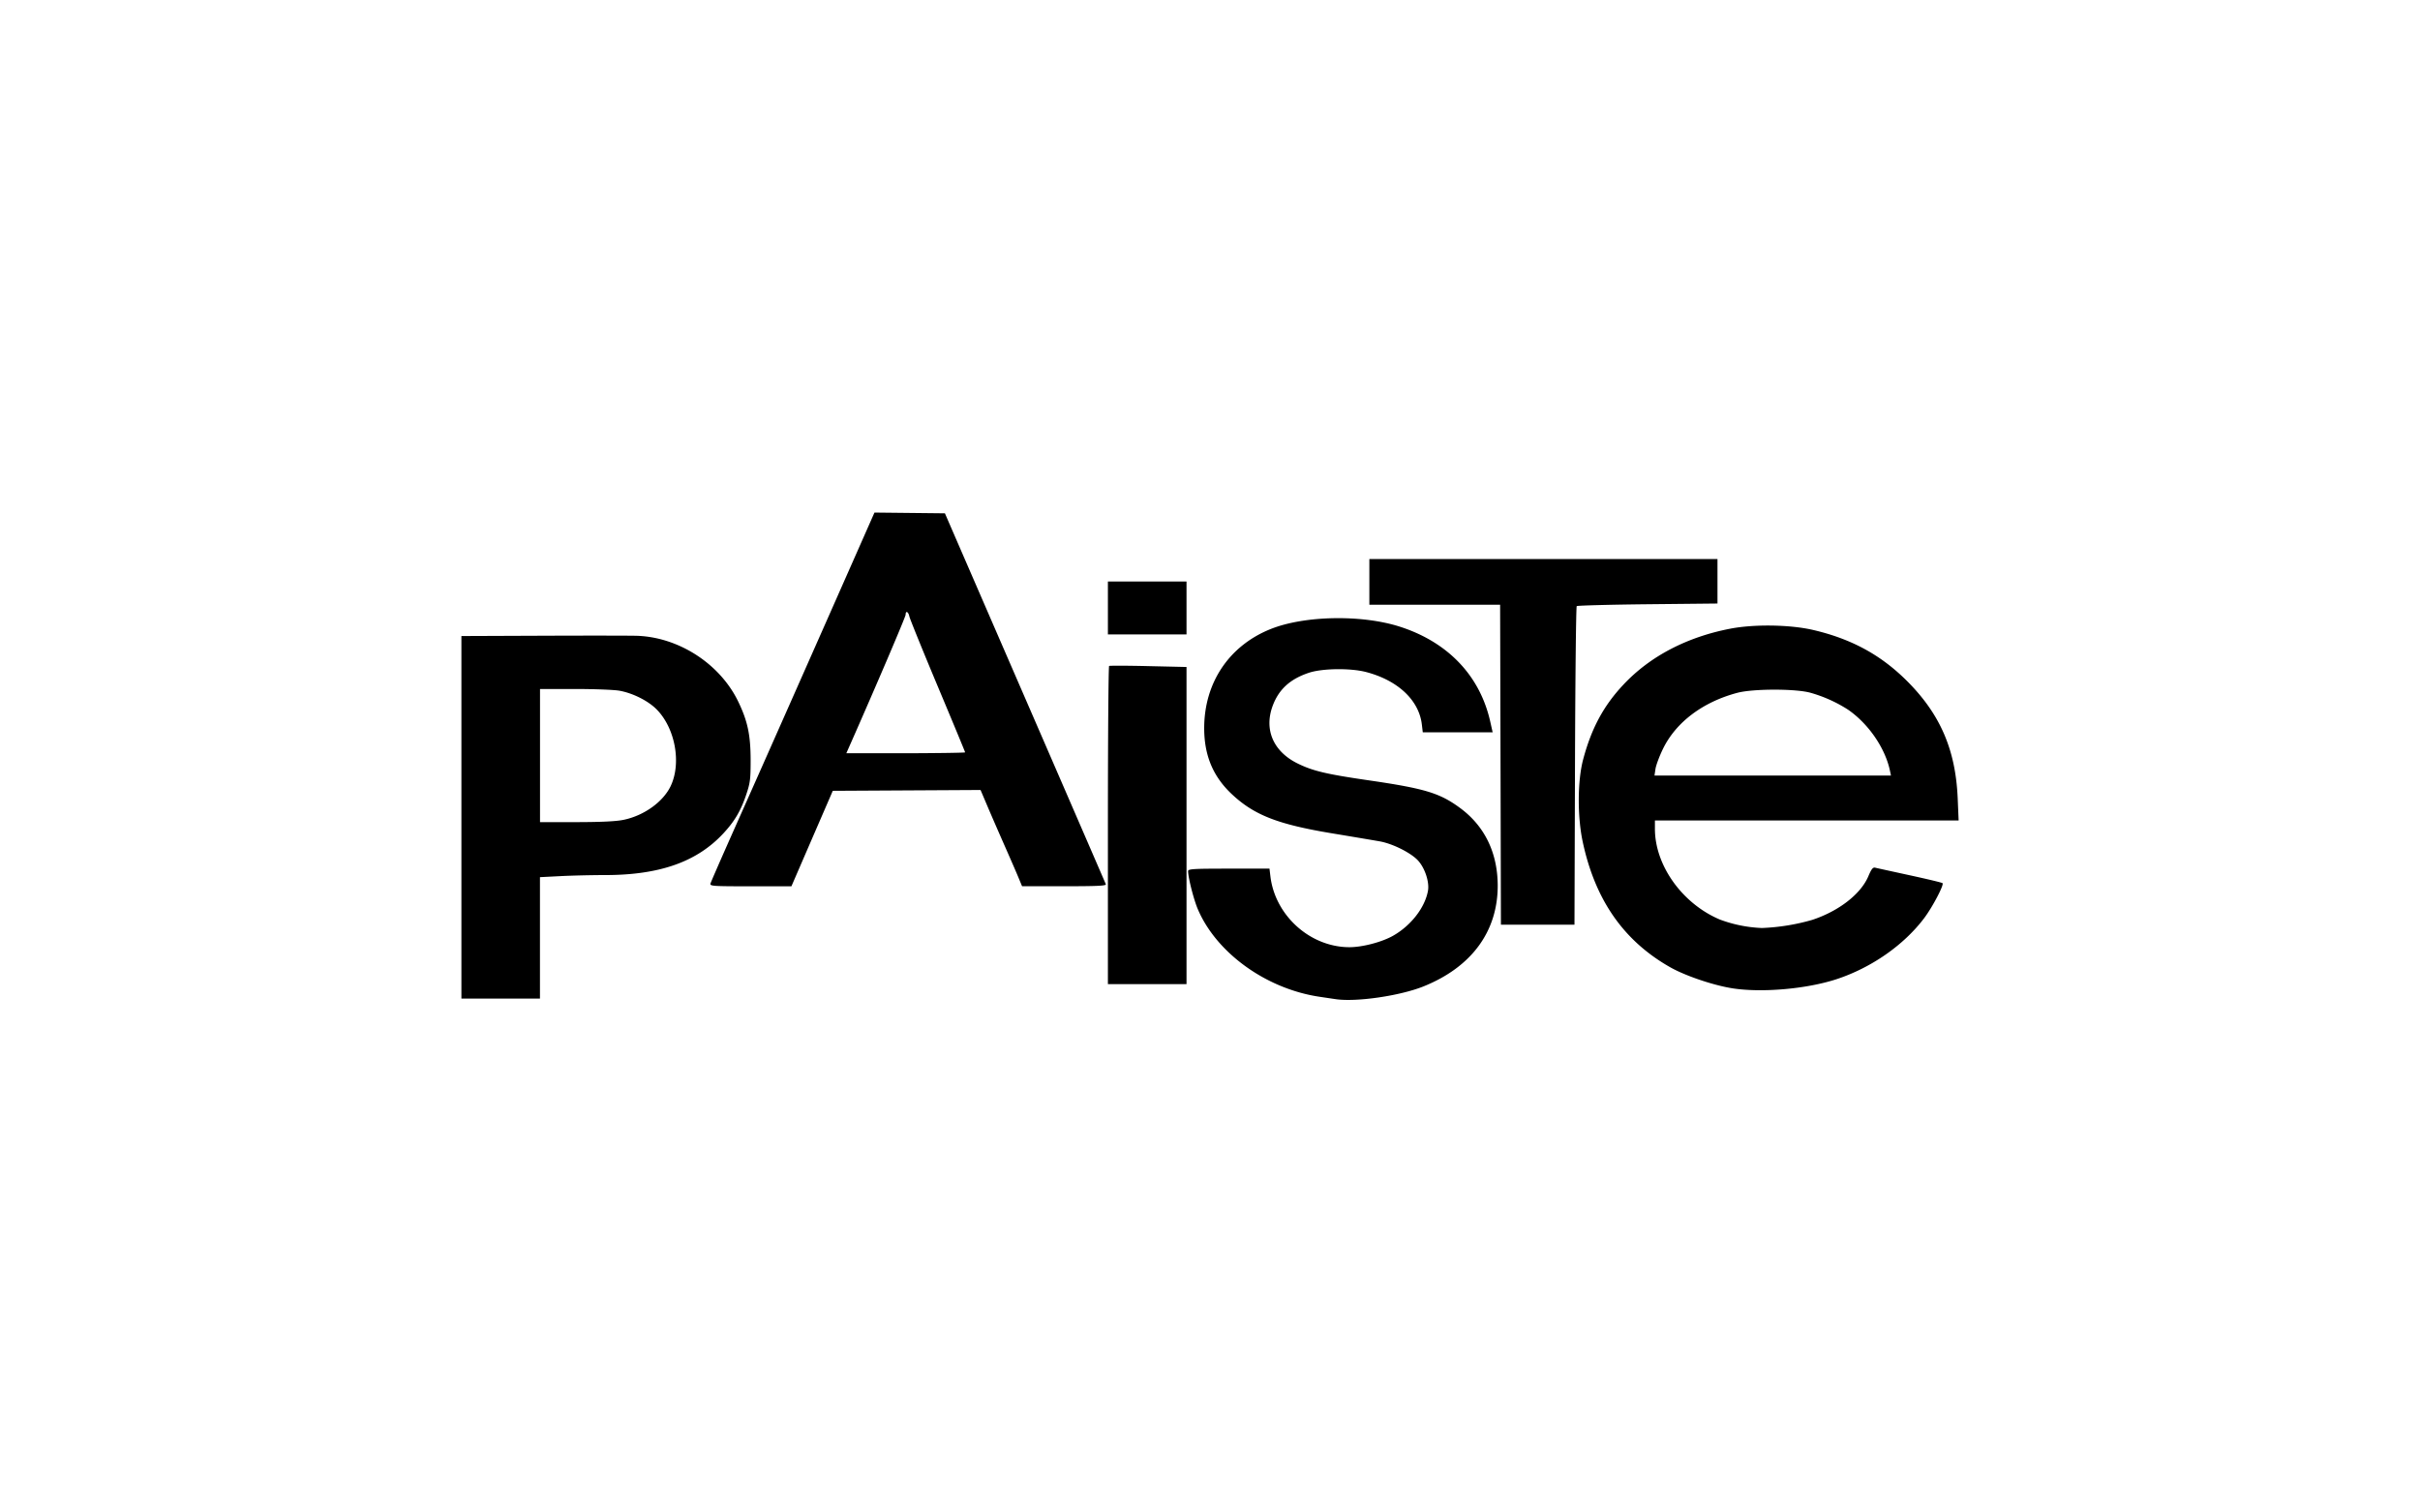 <svg id="Paiste" xmlns="http://www.w3.org/2000/svg" viewBox="0 0 1280 800"><title>paiste</title><g id="layer1"><path id="path2396" d="M706.48,528.49,698,527.23c-28.21-4.17-54.59-23.15-64.46-46.38-2.17-5.11-5.12-16.68-5.12-20.09,0-1.14,2.7-1.31,21.52-1.31h21.52l.48,4C674.41,484.28,693,501,713.77,501c6.85,0,17.21-2.71,23.13-6.09,9.45-5.39,16.78-14.84,18.39-23.74.83-4.58-1.59-12-5.25-16s-13.27-8.9-20.23-10.14c-2.8-.5-14.06-2.4-25-4.21-29-4.8-41.54-9.7-53.42-20.91-9.81-9.26-14.46-20.42-14.46-34.74,0-24,13.14-43.63,35.13-52.44,17.92-7.18,48.24-7.73,68.39-1.25,25.4,8.17,42.31,25.92,47.76,50.12l1.29,5.73H752.54l-.49-4.14c-1.52-12.84-12.64-23.3-29.44-27.72-8.27-2.17-23.39-2-30.48.44-9.75,3.29-15.65,8.66-18.89,17.19-4.82,12.7.18,24.39,13.15,30.75,8.05,3.95,15.1,5.62,37.49,8.88,29.9,4.36,37.71,6.73,48.53,14.74,12.92,9.57,19.74,23.69,19.77,41,0,24.27-13.9,43.13-39.4,53.33C740.29,526.76,717.38,530.09,706.48,528.49ZM244.05,432.3V336.42l43.91-.17c24.15-.09,46.39-.07,49.42.06,22,.93,43.43,14.95,53,34.6,5,10.31,6.6,17.62,6.65,30.85,0,10.21-.21,12.19-2.23,18.24-2.92,8.77-6.16,14.29-12.18,20.79-14,15.08-33.72,22.05-62.55,22.06-7.06,0-17.7.25-23.65.56l-10.82.55v64.22H244.05ZM330,433.6c10.75-2.28,20.79-9.52,24.74-17.83,5.74-12.1,2.43-30.43-7.3-40.42-4.46-4.58-12.59-8.7-19.74-10-2.77-.51-13.36-.92-23.55-.92H285.63v70.42h19.3C318.41,434.82,326,434.45,330,433.6Zm585.9,89.08c-10.07-1.65-24.73-6.65-32.57-11.12-24.65-14-39.74-35.76-46.24-66.54-2.82-13.37-2.7-32.16.28-43.34,4.43-16.59,10.85-28.48,21.48-39.74,14-14.86,33.44-25,56.38-29.42,12.67-2.44,31.65-2.14,43.8.69,20,4.67,35.47,13,49.16,26.52,17.93,17.72,26.19,36.66,27.29,62.58l.49,11.67H875.33v4.4c0,19.39,14.48,39.61,34.36,48a71.33,71.33,0,0,0,22.24,4.47,111.4,111.4,0,0,0,26.55-4.28c14.14-4.65,25.74-13.67,29.74-23.1,1.63-3.84,2.41-4.82,3.62-4.52.85.21,9.06,2,18.24,4s17,3.85,17.37,4.18c.92.81-5.31,12.68-9.73,18.53-10.81,14.32-28,26.27-46.53,32.33C955.2,523.17,931.39,525.21,915.88,522.68Zm83.71-115.2c-2.58-11.95-11.38-24.71-22.16-32.13a74.05,74.05,0,0,0-19.85-8.93c-7.85-2.19-30.21-2.17-38.56,0-18.26,4.81-32.52,15.5-39.4,29.57-1.89,3.85-3.67,8.63-4,10.62l-.54,3.61h125.08ZM586,436.59c0-46.17.29-84.13.64-84.34s9.7-.18,20.79.08l20.15.46V520.54H586Zm207.67-32.08-.22-84.64-34.58,0-34.58,0V295.69H908.42v23.53l-36.9.38c-20.29.21-37.19.68-37.55,1s-.77,38.42-.92,84.58l-.27,83.93H793.88ZM375.8,467.3c.24-.82,5.78-13.51,12.32-28.21,13-29.13,46.52-104.84,63.64-143.6l10.77-24.38,18.63.2,18.63.2,8.65,19.94L550.79,389c18.53,42.7,33.88,78.11,34.11,78.7.33.83-4.39,1.06-21.94,1.06H540.6l-1.85-4.45c-1-2.45-4.37-10.18-7.46-17.18s-7.2-16.45-9.13-21l-3.52-8.28-39.08.22-39.08.22-10.94,25.24L418.6,468.79H397C376.8,468.79,375.4,468.69,375.8,467.3Zm134.68-69.36c0-.23-6.51-15.93-14.47-34.89s-14.69-35.57-15-36.91c-.52-2.6-2-3.37-2-1,0,1.11-15.77,38-29.21,68.4l-2.16,4.88H479.1C496.36,398.36,510.48,398.17,510.48,397.94ZM586,321.57v-14h41.58v28H586Z"/></g></svg>